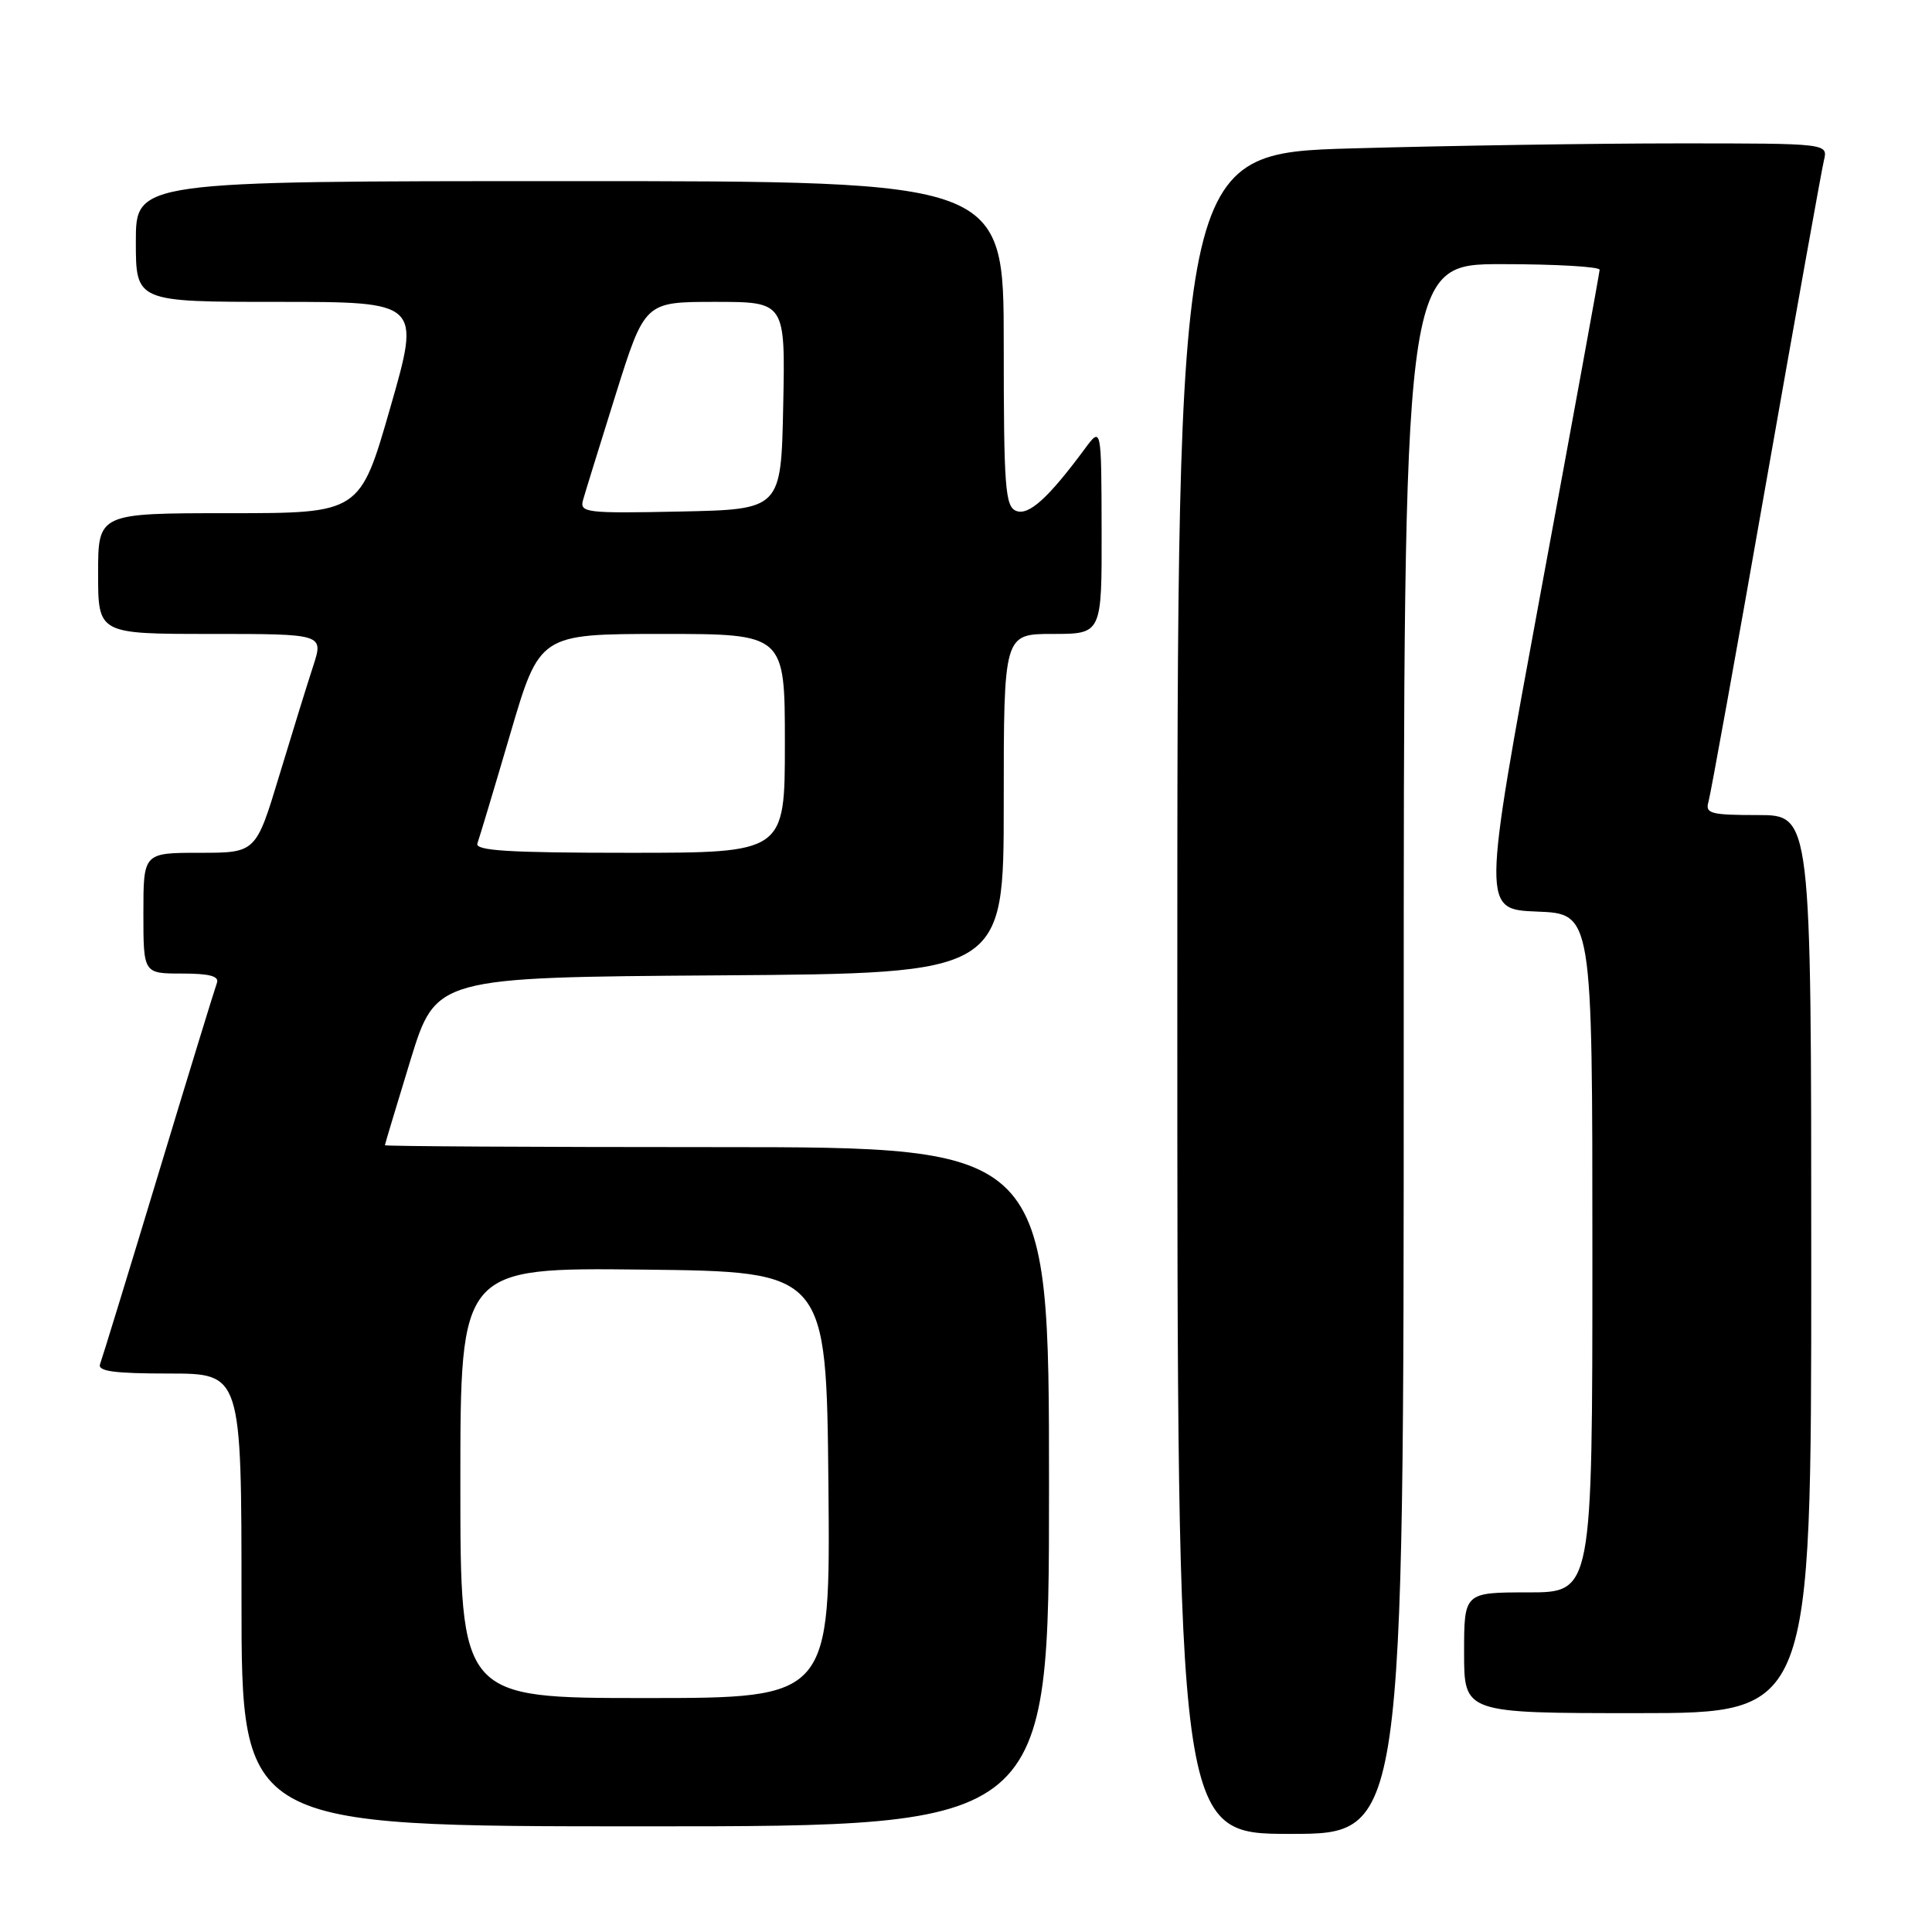 <?xml version="1.0" encoding="UTF-8" standalone="no"?>
<!DOCTYPE svg PUBLIC "-//W3C//DTD SVG 1.1//EN" "http://www.w3.org/Graphics/SVG/1.1/DTD/svg11.dtd" >
<svg xmlns="http://www.w3.org/2000/svg" xmlns:xlink="http://www.w3.org/1999/xlink" version="1.1" viewBox="0 0 256 256">
 <g >
 <path fill="currentColor"
d=" M 186.00 139.00 C 186.00 35.00 186.00 35.00 199.00 35.00 C 206.15 35.00 211.98 35.34 211.96 35.75 C 211.94 36.16 208.43 55.40 204.15 78.50 C 196.39 120.50 196.39 120.50 203.69 120.79 C 211.00 121.08 211.00 121.08 211.00 166.04 C 211.00 211.00 211.00 211.00 202.50 211.00 C 194.00 211.00 194.00 211.00 194.00 219.00 C 194.00 227.00 194.00 227.00 217.00 227.00 C 240.00 227.00 240.00 227.00 240.00 167.50 C 240.00 108.00 240.00 108.00 232.93 108.00 C 226.67 108.00 225.92 107.80 226.38 106.25 C 226.66 105.29 230.10 86.28 234.01 64.00 C 237.93 41.73 241.38 22.49 241.68 21.25 C 242.22 19.00 242.22 19.00 222.36 19.00 C 211.44 19.00 192.04 19.30 179.25 19.66 C 156.00 20.32 156.00 20.32 156.00 131.66 C 156.00 243.00 156.00 243.00 171.00 243.00 C 186.00 243.00 186.00 243.00 186.00 139.00 Z  M 139.00 197.00 C 139.00 152.00 139.00 152.00 95.00 152.00 C 70.80 152.00 51.00 151.89 51.00 151.75 C 51.01 151.61 52.53 146.55 54.38 140.50 C 57.76 129.50 57.76 129.50 95.38 129.24 C 133.00 128.98 133.00 128.98 133.00 106.49 C 133.00 84.00 133.00 84.00 139.50 84.00 C 146.00 84.00 146.00 84.00 145.97 70.25 C 145.94 56.50 145.94 56.50 143.72 59.50 C 138.91 66.00 136.32 68.34 134.66 67.70 C 133.19 67.13 133.00 64.65 133.00 45.53 C 133.00 24.00 133.00 24.00 75.50 24.00 C 18.00 24.00 18.00 24.00 18.00 32.00 C 18.00 40.00 18.00 40.00 36.87 40.00 C 55.74 40.00 55.74 40.00 51.72 54.00 C 47.70 68.00 47.70 68.00 30.35 68.00 C 13.00 68.00 13.00 68.00 13.00 76.00 C 13.00 84.00 13.00 84.00 27.94 84.00 C 42.88 84.00 42.88 84.00 41.50 88.25 C 40.73 90.59 38.72 97.11 37.01 102.75 C 33.91 113.00 33.91 113.00 26.46 113.00 C 19.00 113.00 19.00 113.00 19.00 121.00 C 19.00 129.00 19.00 129.00 24.11 129.00 C 27.78 129.00 29.08 129.35 28.74 130.25 C 28.48 130.94 24.99 142.30 21.00 155.50 C 17.01 168.70 13.52 180.06 13.26 180.75 C 12.90 181.70 15.12 182.00 22.39 182.00 C 32.00 182.00 32.00 182.00 32.00 212.00 C 32.00 242.00 32.00 242.00 85.50 242.00 C 139.00 242.00 139.00 242.00 139.00 197.00 Z  M 61.00 196.48 C 61.00 167.96 61.00 167.96 85.25 168.23 C 109.50 168.50 109.50 168.50 109.77 196.75 C 110.03 225.00 110.03 225.00 85.52 225.00 C 61.00 225.00 61.00 225.00 61.00 196.48 Z  M 63.26 111.75 C 63.51 111.06 65.47 104.54 67.61 97.25 C 71.50 84.01 71.50 84.01 87.75 84.00 C 104.00 84.00 104.00 84.00 104.00 98.50 C 104.00 113.00 104.00 113.00 83.39 113.00 C 67.32 113.00 62.89 112.72 63.26 111.75 Z  M 77.25 66.28 C 77.52 65.30 79.48 58.99 81.59 52.25 C 85.44 40.00 85.44 40.00 94.75 40.00 C 104.06 40.00 104.06 40.00 103.78 53.75 C 103.50 67.50 103.50 67.50 90.13 67.78 C 77.71 68.04 76.79 67.93 77.25 66.28 Z "/>
</g>
</svg>